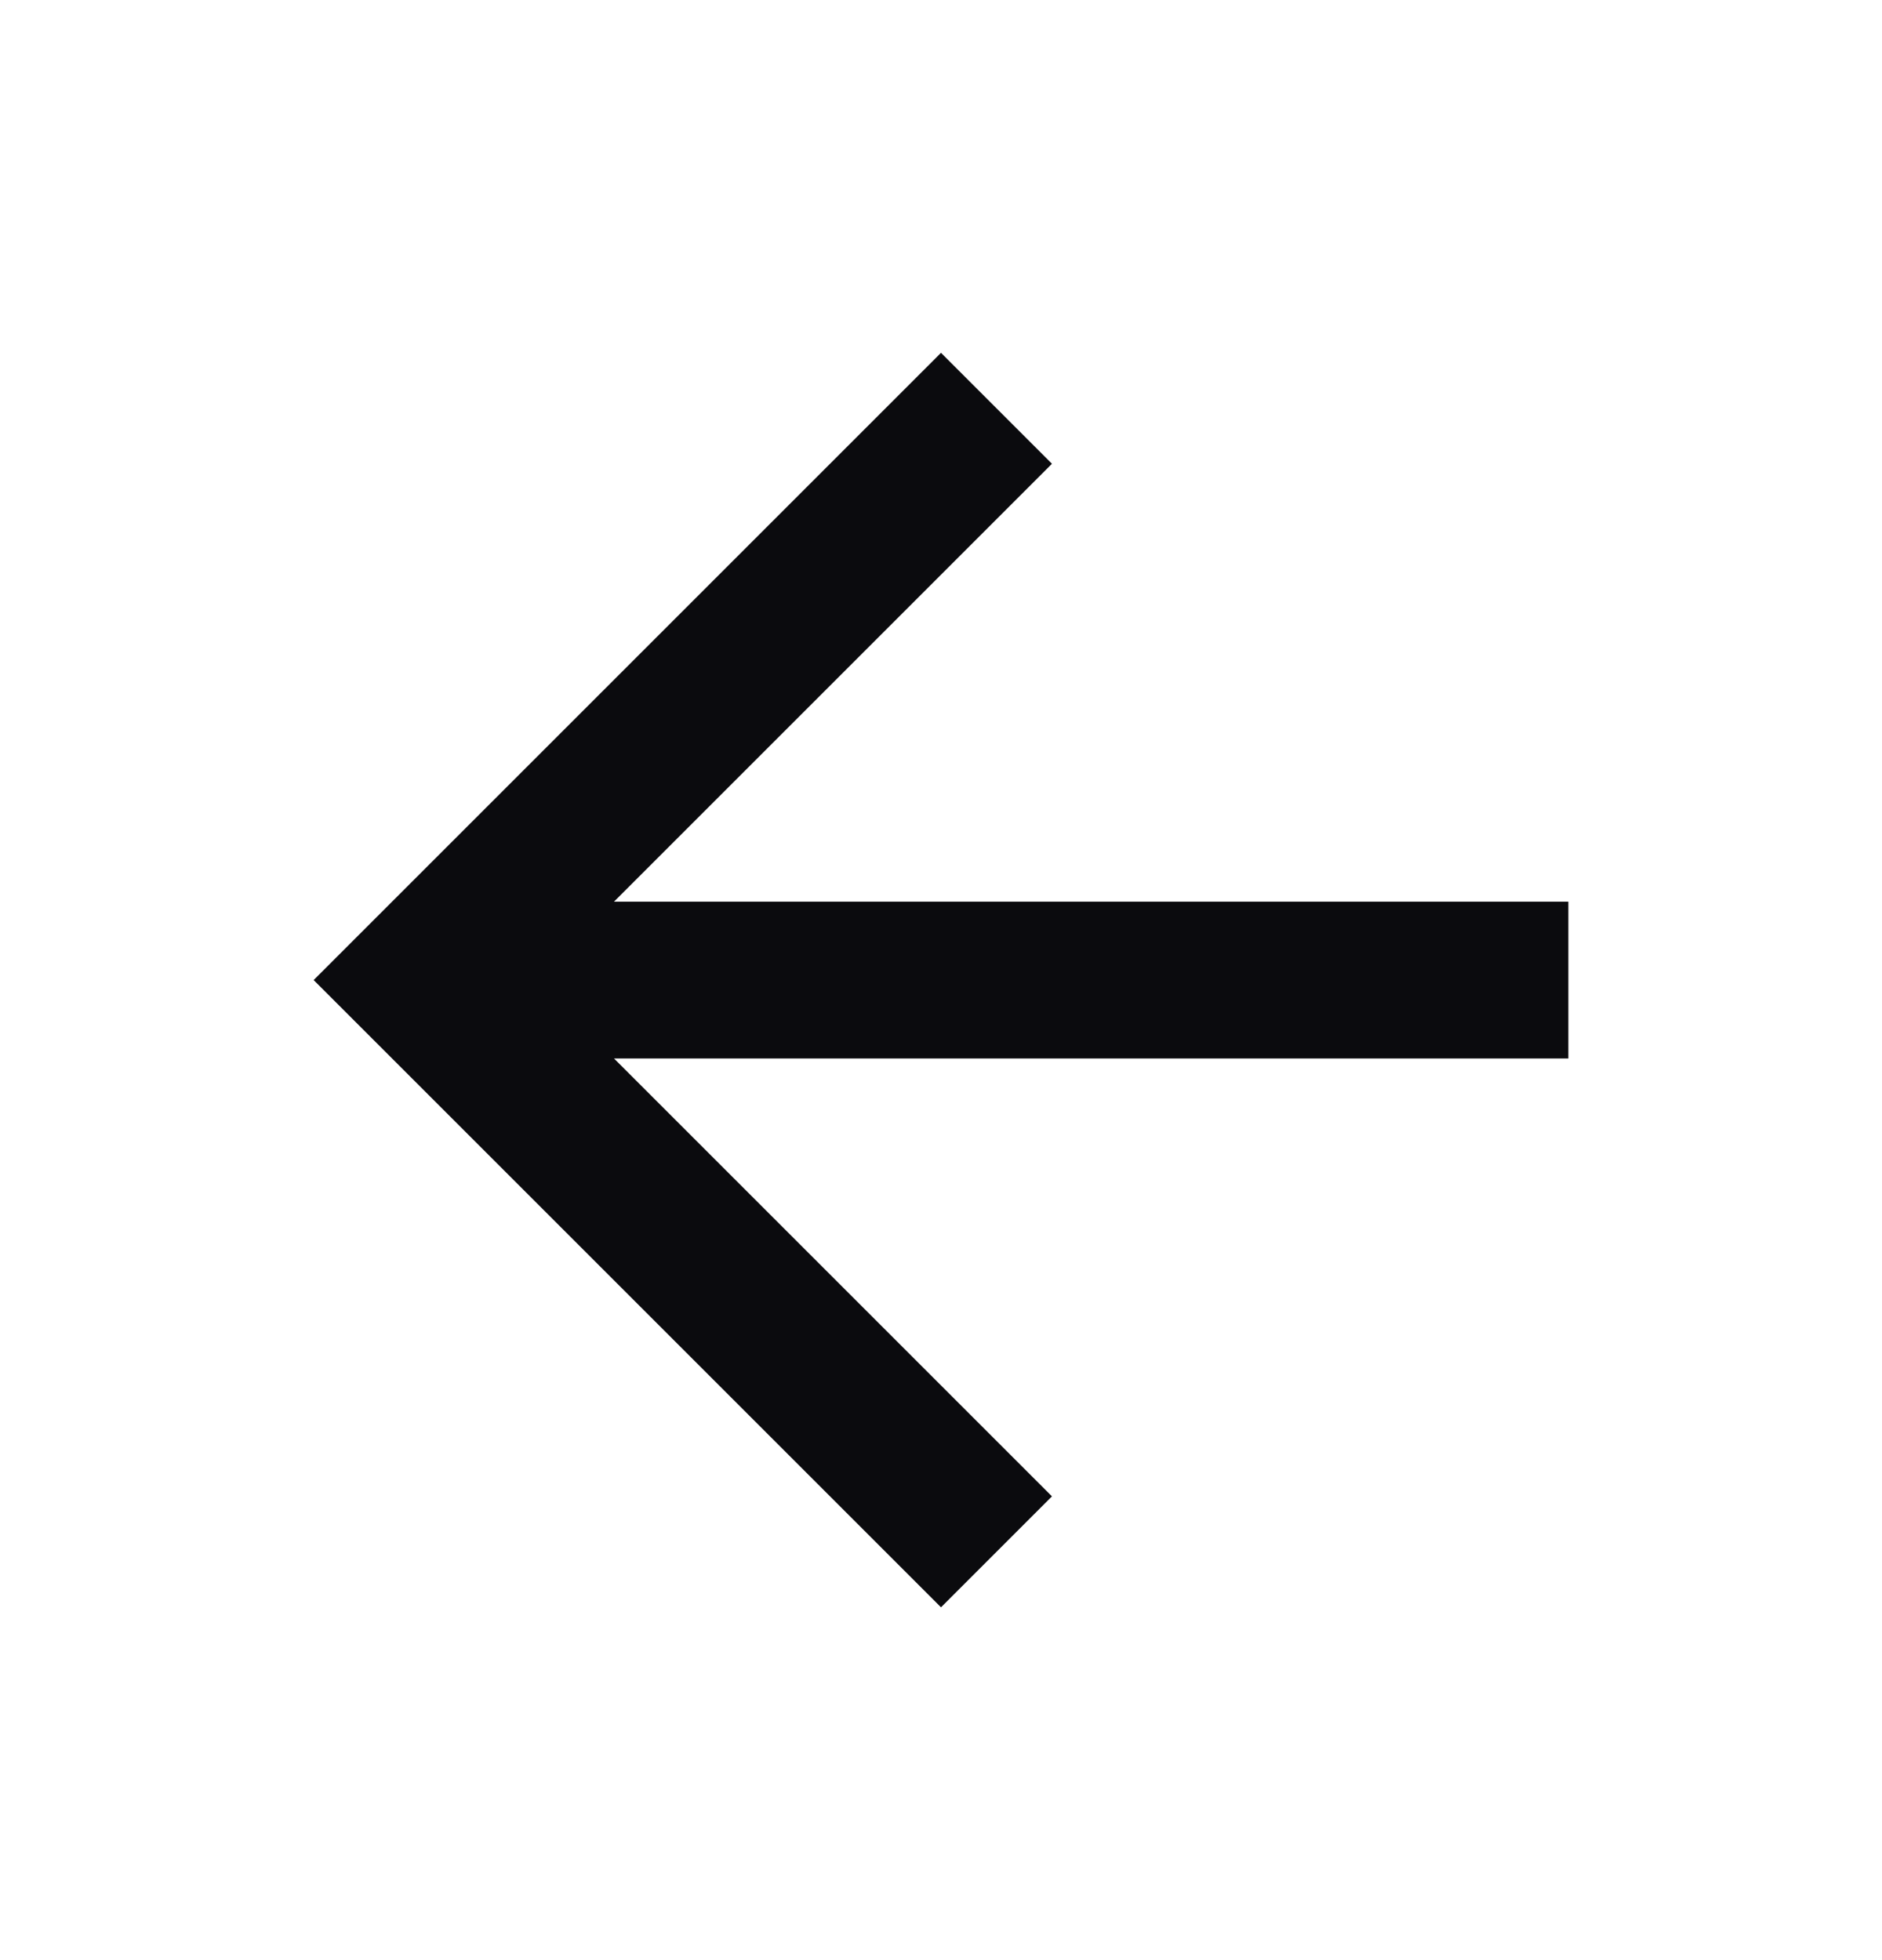 <svg width="24" height="25" viewBox="0 0 24 25" fill="none" xmlns="http://www.w3.org/2000/svg">
<g id="Arrow">
<path id="Vector" d="M12 4.5L13.415 5.915L7.83 11.5H20V13.5H7.83L13.415 19.085L12 20.5L4 12.5L12 4.5Z" fill="#0B0B0E"/>
</g>
</svg>
